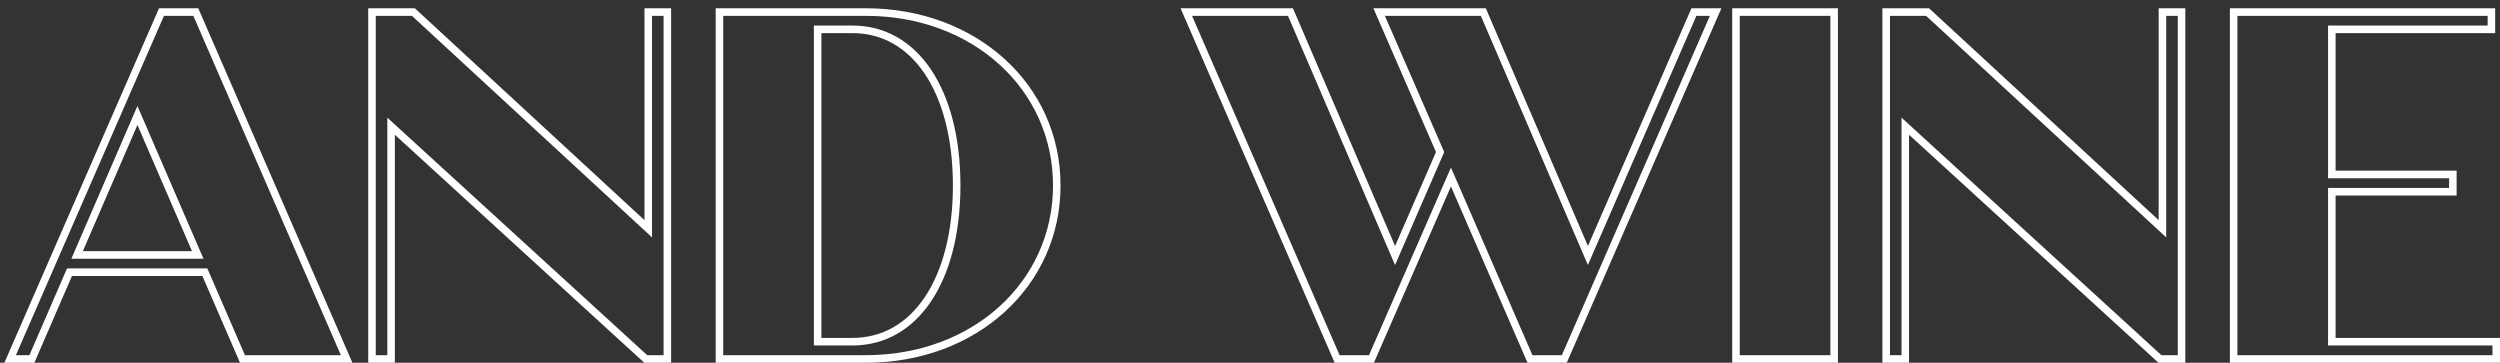 <svg width="255" height="37" viewBox="0 0 255 37" fill="none" xmlns="http://www.w3.org/2000/svg">
<rect x="0" y="0" width="255" height="37" fill="#333333" stroke="none"/>
<path fill-rule="evenodd" clip-rule="evenodd" d="M255 34.466V37H227.448V0.844L254.508 0.844V3.378L238.23 3.378V17.408H250.574V19.942H238.23V34.466H255ZM237.462 35.239V19.169H249.806V18.18H237.462V2.606L253.74 2.606V1.617L228.217 1.617V36.227H254.232V35.239H237.462Z" fill="white"/>
<path fill-rule="evenodd" clip-rule="evenodd" d="M220.185 0.844H222.902V37H220.164L194.723 13.746V37H192.006V0.844L196.762 0.844L220.185 22.455V0.844ZM220.953 24.213L196.463 1.617H192.775V36.227H193.955V12L220.461 36.227H222.133V1.617H220.953V24.213Z" fill="white"/>
<path fill-rule="evenodd" clip-rule="evenodd" d="M176.686 37V0.844L187.469 0.844V37H176.686ZM177.455 36.227H186.7V1.617L177.455 1.617V36.227Z" fill="white"/>
<path fill-rule="evenodd" clip-rule="evenodd" d="M172.527 0.844L175.583 0.844L159.811 37H155.806L147.996 19.018L140.14 37H136.136L120.416 0.844L131.881 0.844L142.298 25.093L146.471 15.51L140.086 0.844L151.552 0.844L161.969 25.093L172.527 0.844ZM161.965 27.031L151.047 1.617L141.261 1.617L147.31 15.51L142.294 27.031L131.376 1.617L121.59 1.617L136.638 36.227H139.638L147.998 17.093L156.309 36.227H159.309L174.407 1.617L173.03 1.617L161.965 27.031Z" fill="white"/>
<path fill-rule="evenodd" clip-rule="evenodd" d="M73.001 37V0.844L88.326 0.844C99.543 0.844 108.175 8.584 108.175 18.922C108.175 29.261 99.543 37 88.326 37H73.001ZM94.311 30.336C96.124 27.651 97.196 23.738 97.196 18.922C97.196 14.106 96.124 10.193 94.311 7.508C92.512 4.845 89.985 3.378 86.949 3.378H83.783V34.466H86.949C89.985 34.466 92.512 32.999 94.311 30.336ZM83.015 35.239V2.606L86.949 2.606C93.588 2.606 97.965 9.083 97.965 18.922C97.965 28.761 93.588 35.239 86.949 35.239H83.015ZM107.407 18.922C107.407 9.083 99.194 1.617 88.326 1.617L73.769 1.617V36.227H88.326C99.194 36.227 107.407 28.761 107.407 18.922Z" fill="white"/>
<path fill-rule="evenodd" clip-rule="evenodd" d="M65.737 0.844H68.454V37H65.717L40.276 13.746V37H37.559V0.844L42.315 0.844L65.737 22.455V0.844ZM66.506 24.213L42.016 1.617H38.327V36.227H39.507V12L66.014 36.227H67.686V1.617H66.506V24.213Z" fill="white"/>
<path fill-rule="evenodd" clip-rule="evenodd" d="M24.48 37L20.644 28.149H7.34L3.505 37H0.448L16.22 0.844L20.224 0.844L35.944 37H24.48ZM6.837 27.377H21.148L24.983 36.227H34.77L19.721 1.617H16.722L1.624 36.227H3.001L6.837 27.377ZM20.754 26.388H7.28L14.017 10.813L20.754 26.388ZM19.582 25.616L14.017 12.75L8.452 25.616H19.582Z" fill="white"/>
</svg>
